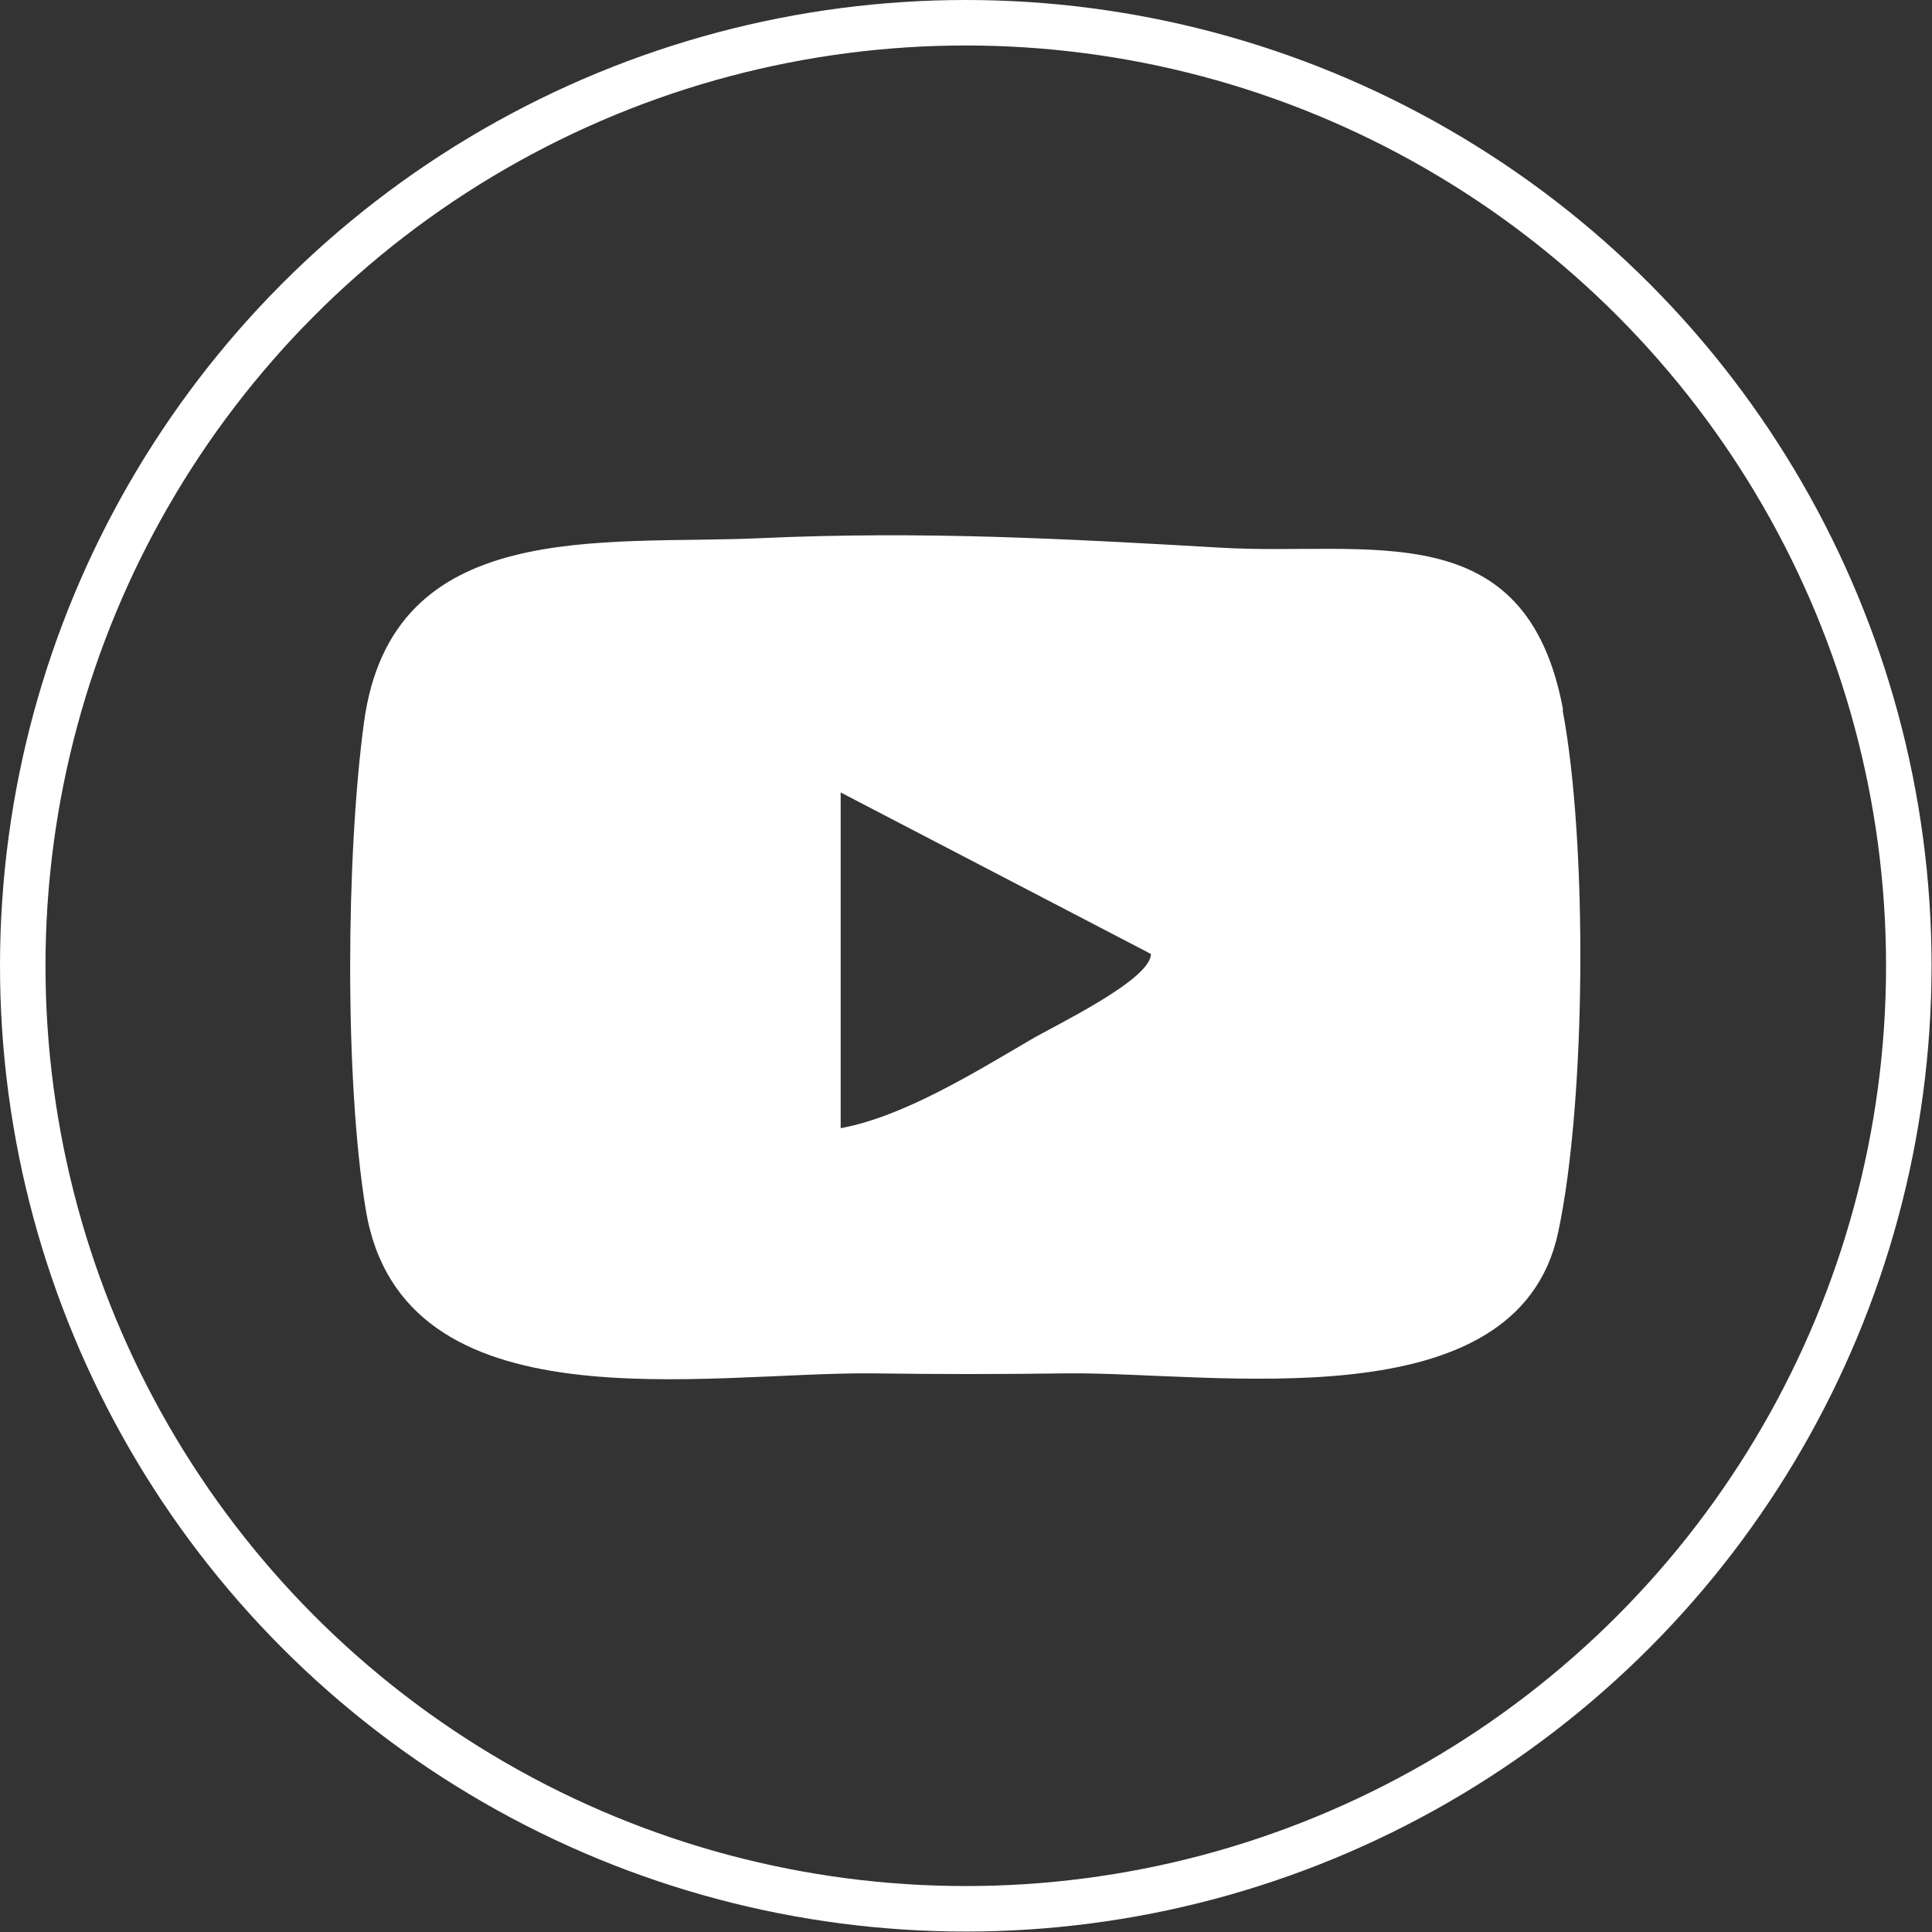 <?xml version="1.0" encoding="UTF-8"?><svg id="_レイヤー_2" xmlns="http://www.w3.org/2000/svg" viewBox="0 0 42.47 42.47"><rect x="0" y="0" width="42.47" height="42.47" fill="#333333" stroke="none"/><defs><style>.cls-1{fill:none;stroke:#fff;stroke-miterlimit:10;}.cls-2{fill:#fff;}</style></defs><g id="_レイヤー_1-2"><path class="cls-2" d="M34.36,15.6c-.81-4.35-4.28-3.37-7.51-3.56-3.49-.2-6.57-.37-10.13-.21-3.48.16-8.11-.49-8.72,4.06-.39,2.9-.43,7.83.04,10.7.8,4.86,7.48,3.56,11.16,3.6,1.45.02,2.78.02,4.23,0,3.25-.04,9.91,1.12,10.82-3.09.62-2.89.65-8.58.1-11.49ZM22.65,22.86c-1.23.72-2.8,1.69-4.17,1.94v-7.38l6.82,3.55c0,.57-2.11,1.57-2.65,1.89Z"/><circle class="cls-1" cx="21.23" cy="21.23" r="20.73"/></g></svg>